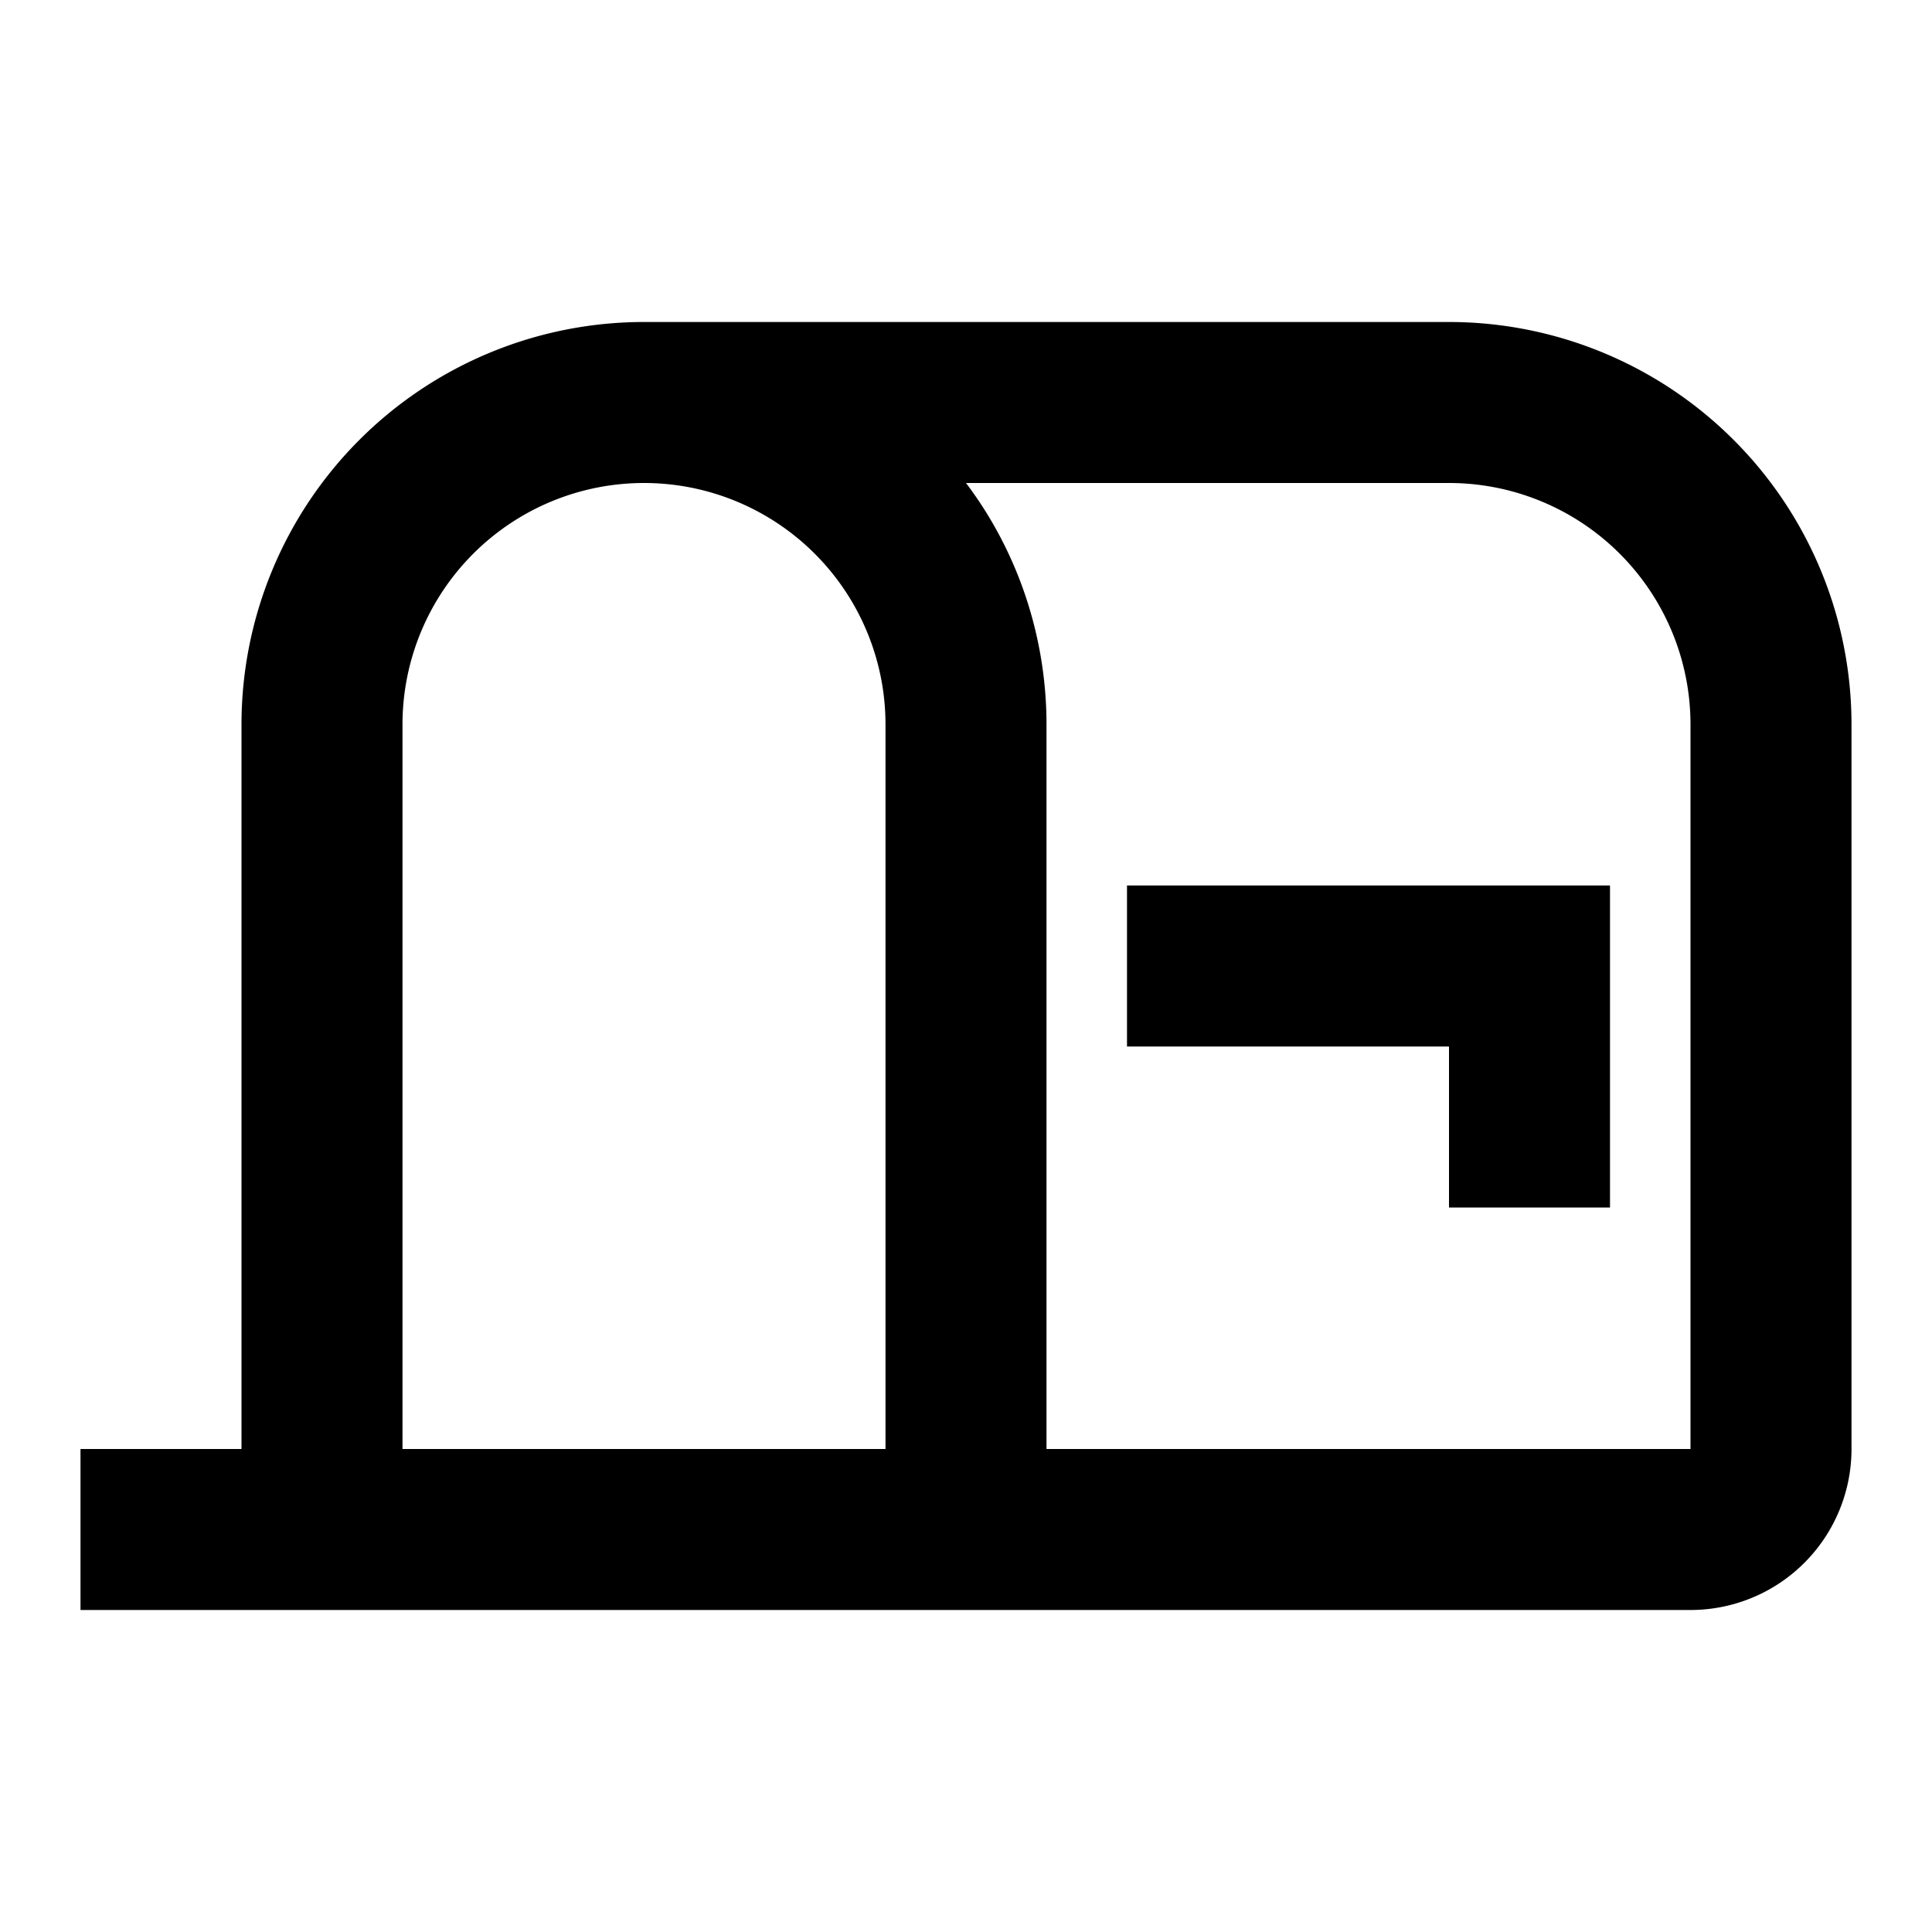 <svg viewBox="0 0 24 24"><path d="M14 11h6v4h-2v-2h-4v-2m4-7H8a5 5 0 00-5 5v9H1v2h20a2 2 0 002-2V9a5 5 0 00-5-5m-7 14H5V9a3 3 0 013-3 3 3 0 013 3v9m10 0h-8V9c0-1.08-.35-2.14-1-3h6a3 3 0 013 3v9z"/></svg>